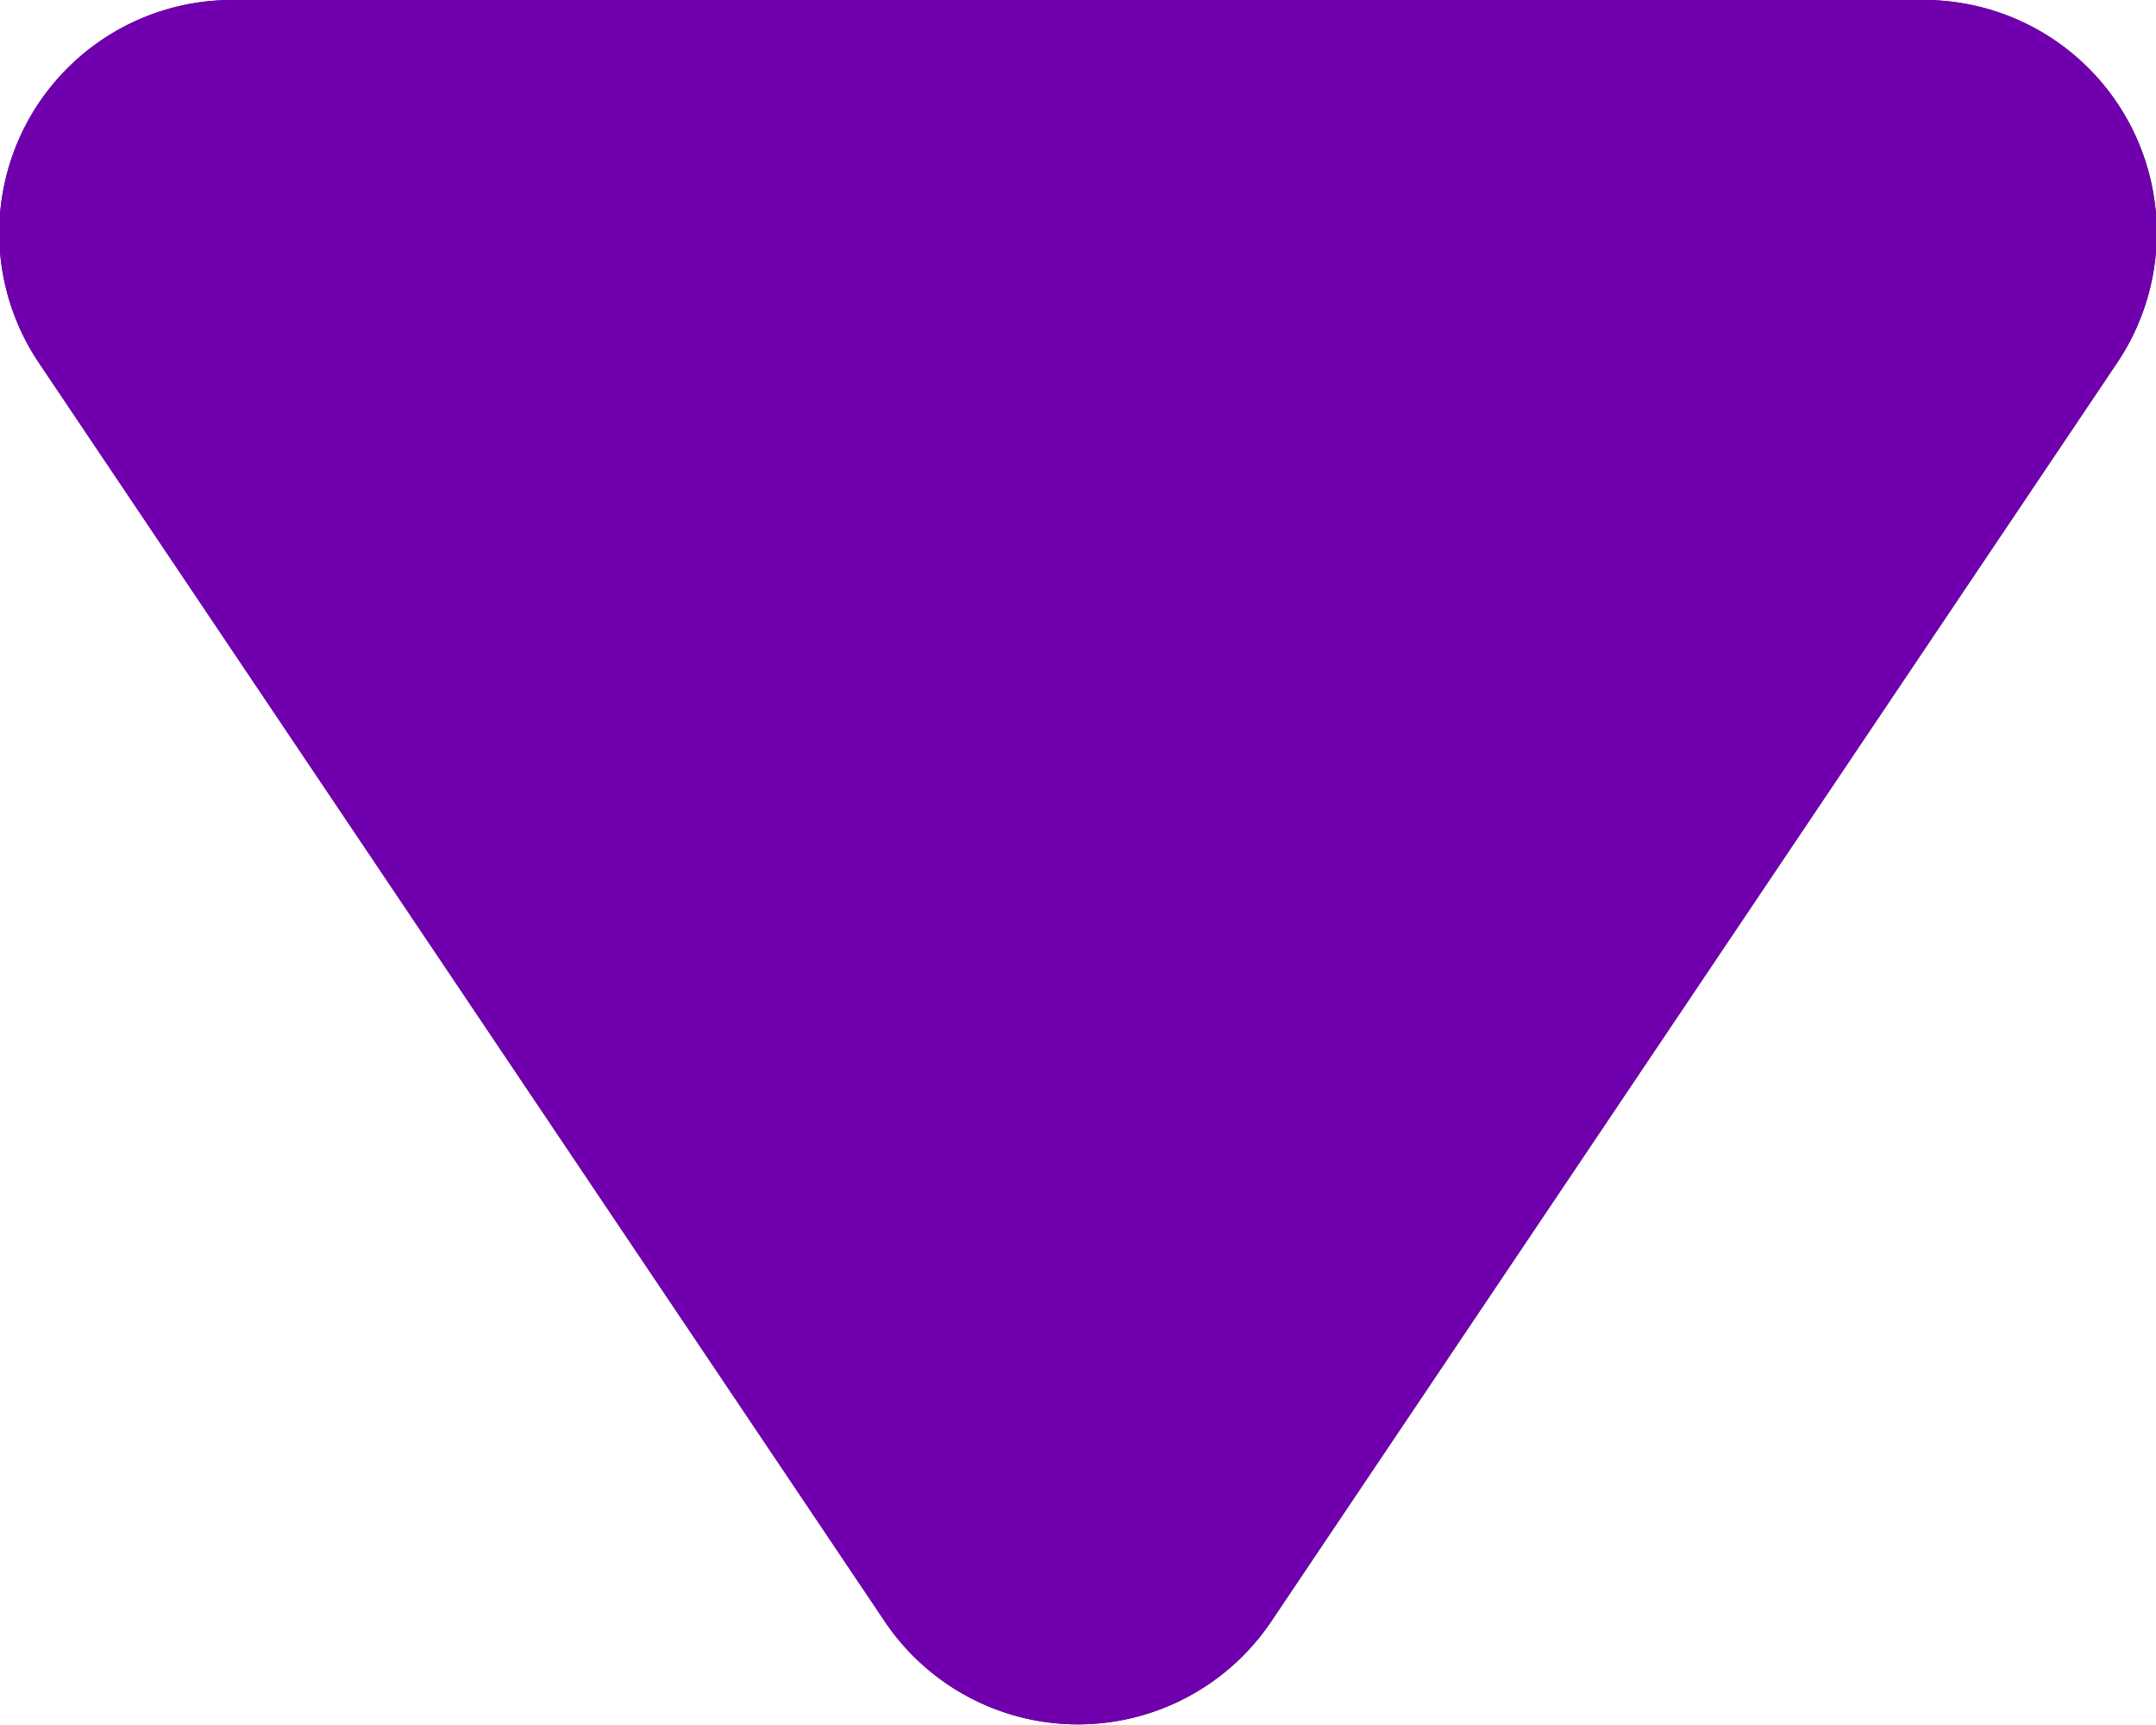 <svg xmlns="http://www.w3.org/2000/svg" xmlns:xlink="http://www.w3.org/1999/xlink" width="25" height="20" viewBox="0 0 25 20"><defs><path id="e752a" d="M921.74 2688.8l9.8-14.58a2.7 2.7 0 0 0-2.24-4.22h-19.6a2.7 2.7 0 0 0-2.24 4.22l9.8 14.58a2.7 2.7 0 0 0 4.48 0z"/></defs><g><g transform="translate(-907 -2670)"><use fill="#330058" xlink:href="#e752a"/><use fill="#7000ae" xlink:href="#e752a"/></g></g></svg>